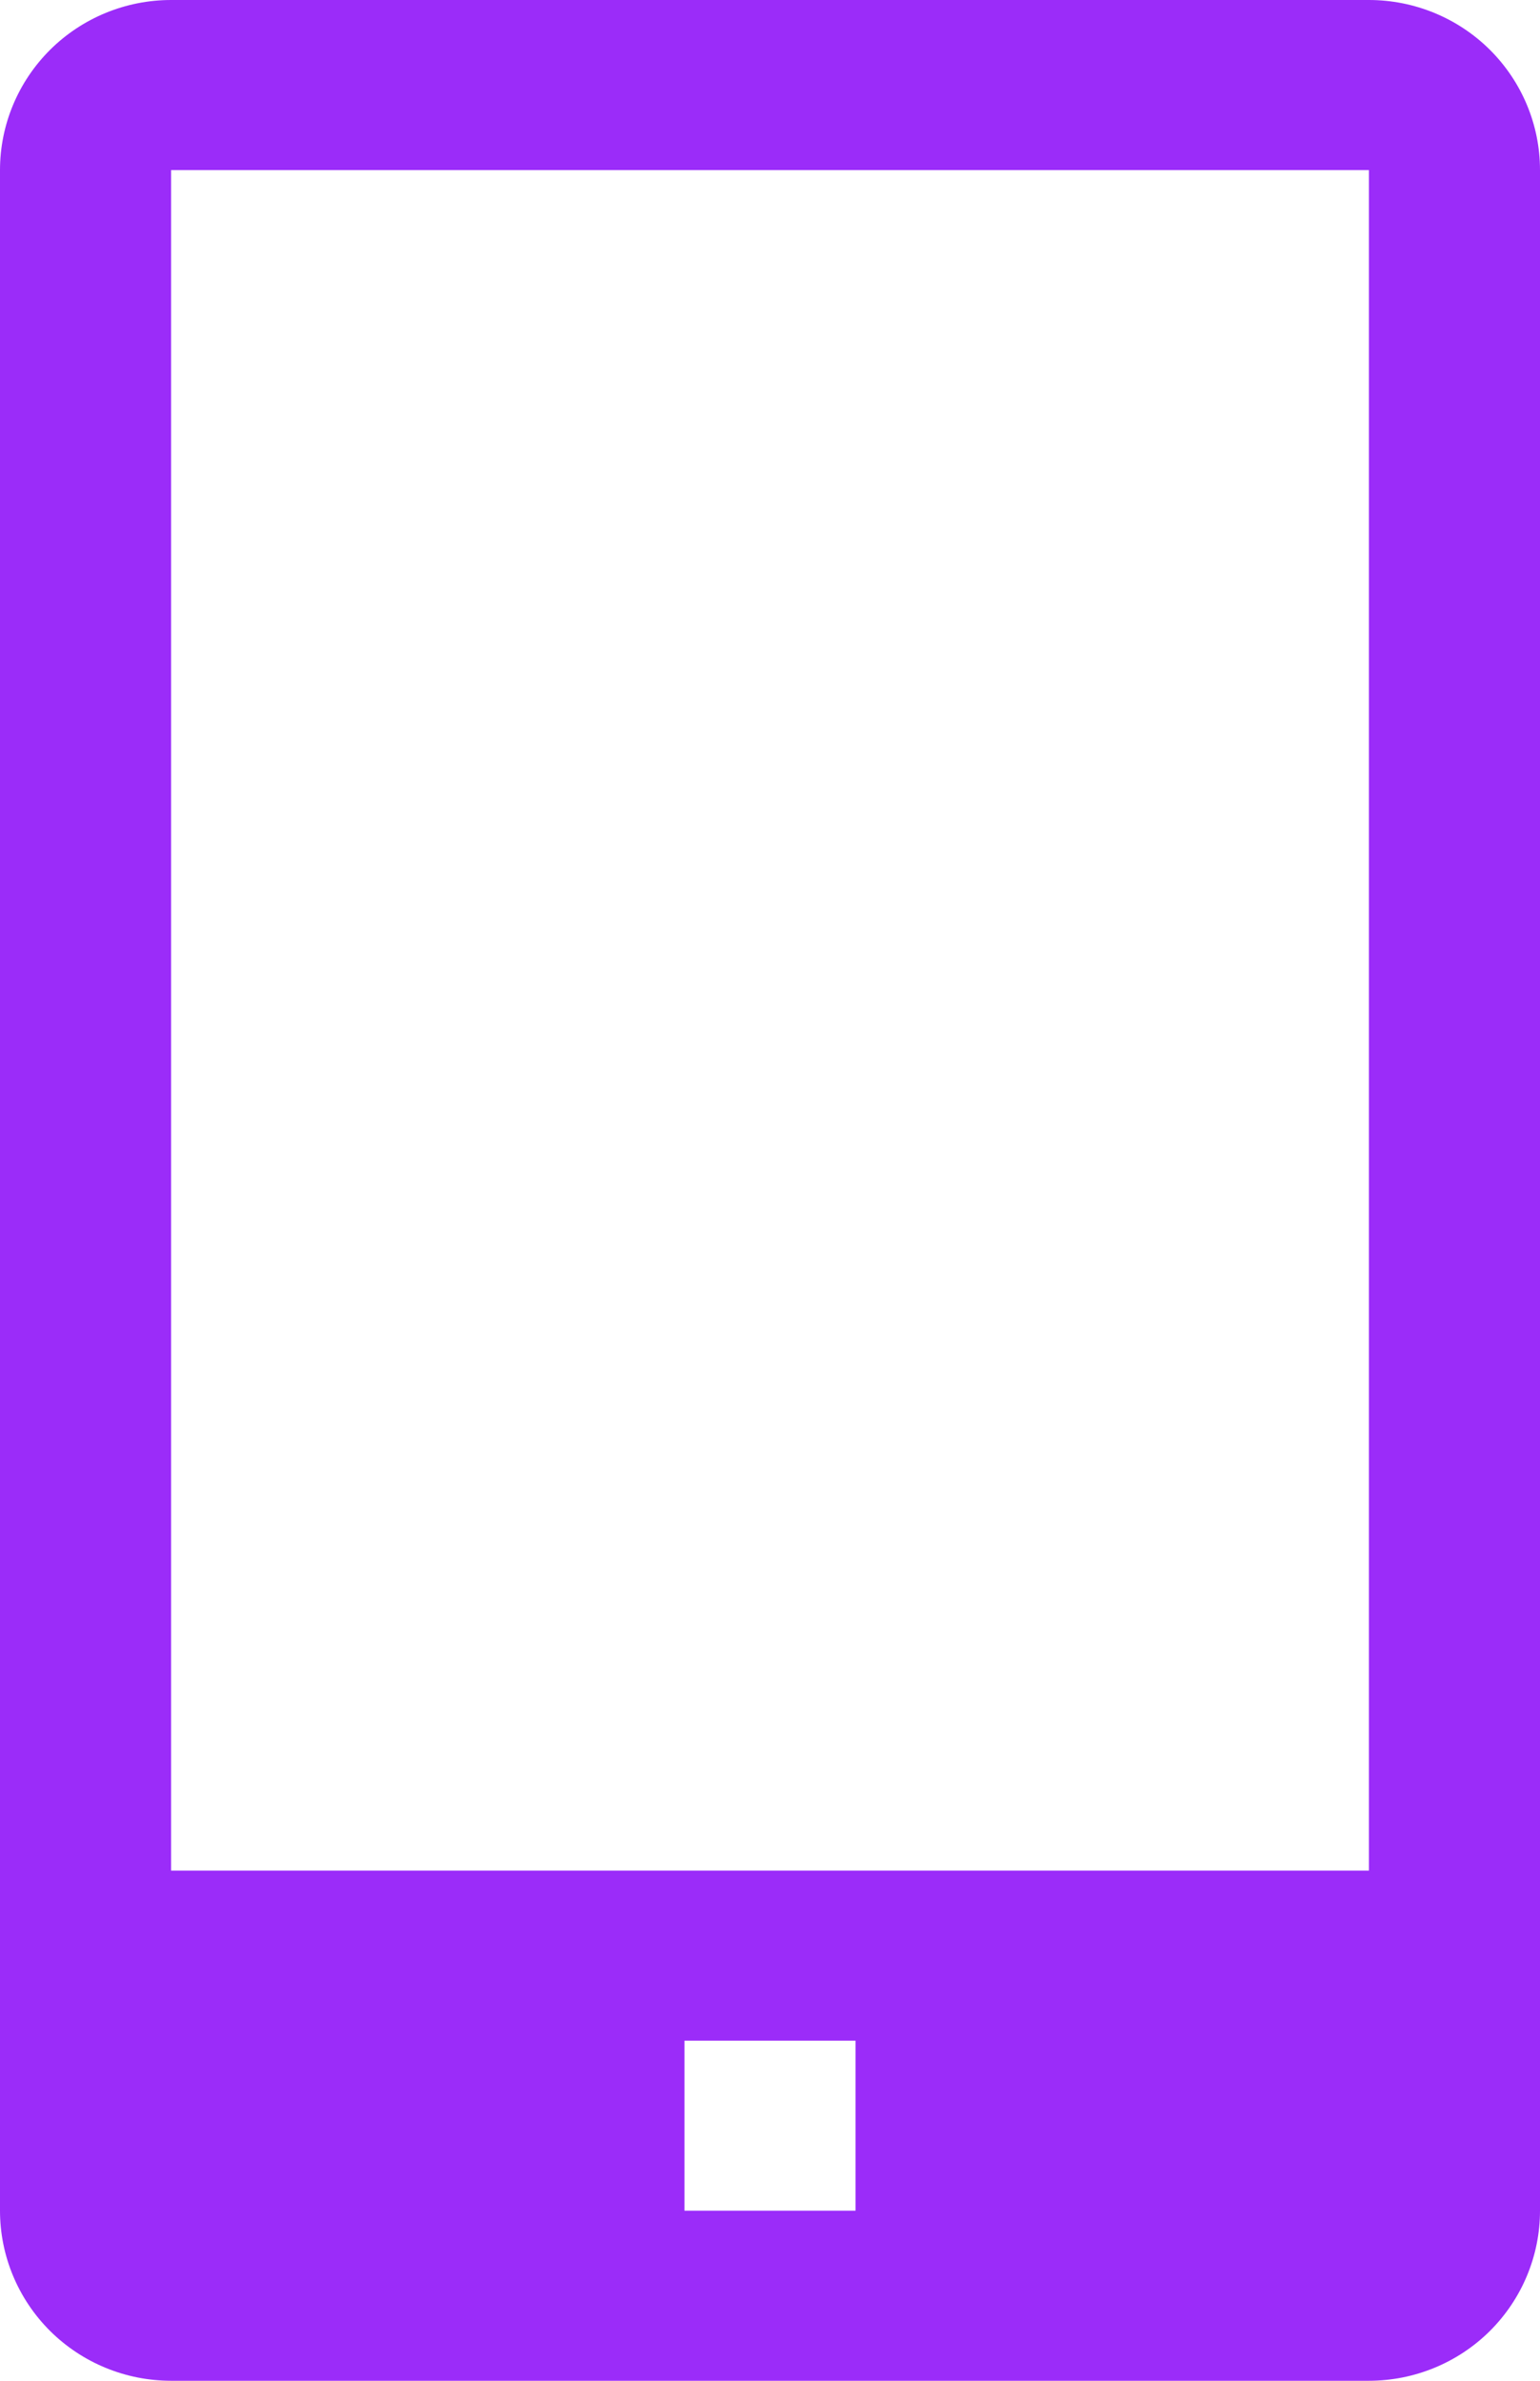 <svg width="22" height="34" viewBox="0 0 22 34" fill="none" xmlns="http://www.w3.org/2000/svg">
<path d="M19.556 0H2.444C1.796 0 1.174 0.256 0.716 0.711C0.258 1.167 0 1.784 0 2.429V31.571C0 32.215 0.258 32.833 0.716 33.289C1.174 33.744 1.796 34 2.444 34H19.556C20.204 34 20.826 33.744 21.284 33.289C21.742 32.833 22 32.215 22 31.571V2.429C22 1.784 21.742 1.167 21.284 0.711C20.826 0.256 20.204 0 19.556 0ZM12.222 31.571H9.778V29.143H12.222V31.571ZM2.444 26.714V2.429H19.556V26.714H2.444Z" fill="#9B2CF9"/>
</svg>
